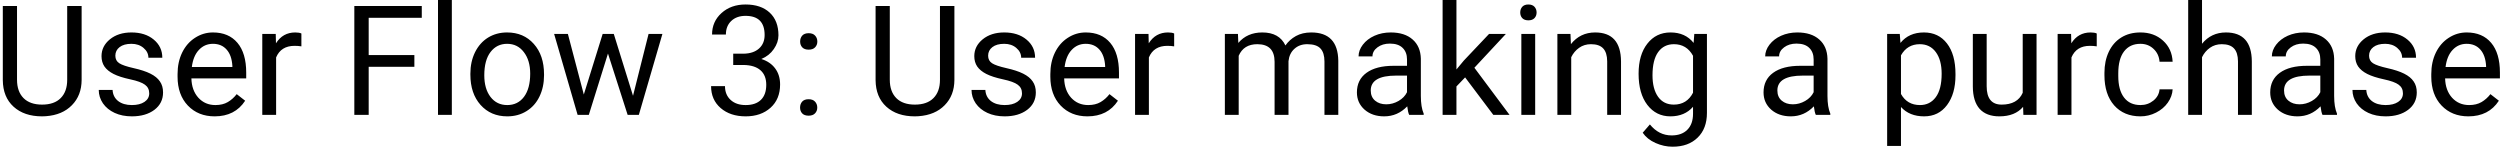 <svg width="653" height="39" viewBox="0 0 653 39" fill="none" xmlns="http://www.w3.org/2000/svg">
<path d="M21.32 1.562V20.898C21.307 23.581 20.461 25.775 18.781 27.48C17.115 29.186 14.849 30.143 11.984 30.352L10.988 30.391C7.876 30.391 5.396 29.551 3.547 27.871C1.698 26.191 0.76 23.88 0.734 20.938V1.562H4.445V20.82C4.445 22.878 5.012 24.479 6.145 25.625C7.277 26.758 8.892 27.324 10.988 27.324C13.111 27.324 14.732 26.758 15.852 25.625C16.984 24.492 17.551 22.897 17.551 20.84V1.562H21.32ZM38.977 24.395C38.977 23.418 38.605 22.663 37.863 22.129C37.134 21.582 35.852 21.113 34.016 20.723C32.193 20.332 30.741 19.863 29.66 19.316C28.592 18.77 27.798 18.119 27.277 17.363C26.77 16.608 26.516 15.71 26.516 14.668C26.516 12.936 27.245 11.471 28.703 10.273C30.174 9.076 32.05 8.477 34.328 8.477C36.724 8.477 38.664 9.095 40.148 10.332C41.646 11.569 42.395 13.151 42.395 15.078H38.762C38.762 14.088 38.339 13.236 37.492 12.52C36.659 11.803 35.604 11.445 34.328 11.445C33.013 11.445 31.984 11.732 31.242 12.305C30.5 12.878 30.129 13.626 30.129 14.551C30.129 15.423 30.474 16.081 31.164 16.523C31.854 16.966 33.098 17.389 34.895 17.793C36.704 18.197 38.169 18.678 39.289 19.238C40.409 19.798 41.236 20.475 41.77 21.27C42.316 22.051 42.59 23.008 42.59 24.141C42.59 26.029 41.835 27.546 40.324 28.691C38.814 29.824 36.854 30.391 34.445 30.391C32.753 30.391 31.255 30.091 29.953 29.492C28.651 28.893 27.629 28.06 26.887 26.992C26.158 25.912 25.793 24.746 25.793 23.496H29.406C29.471 24.707 29.953 25.671 30.852 26.387C31.763 27.09 32.961 27.441 34.445 27.441C35.812 27.441 36.906 27.168 37.727 26.621C38.56 26.061 38.977 25.319 38.977 24.395ZM56.066 30.391C53.202 30.391 50.871 29.453 49.074 27.578C47.277 25.69 46.379 23.171 46.379 20.02V19.355C46.379 17.259 46.776 15.391 47.57 13.75C48.378 12.096 49.497 10.807 50.93 9.883C52.375 8.945 53.938 8.477 55.617 8.477C58.365 8.477 60.5 9.382 62.023 11.191C63.547 13.001 64.309 15.592 64.309 18.965V20.469H49.992C50.044 22.552 50.65 24.238 51.809 25.527C52.98 26.803 54.465 27.441 56.262 27.441C57.538 27.441 58.618 27.181 59.504 26.66C60.389 26.139 61.164 25.449 61.828 24.59L64.035 26.309C62.264 29.03 59.608 30.391 56.066 30.391ZM55.617 11.445C54.159 11.445 52.935 11.979 51.945 13.047C50.956 14.102 50.344 15.586 50.109 17.5H60.695V17.227C60.591 15.391 60.096 13.971 59.211 12.969C58.325 11.953 57.128 11.445 55.617 11.445ZM78.723 12.109C78.176 12.018 77.583 11.973 76.945 11.973C74.576 11.973 72.967 12.982 72.121 15V30H68.508V8.867H72.023L72.082 11.309C73.267 9.421 74.947 8.477 77.121 8.477C77.824 8.477 78.358 8.568 78.723 8.75V12.109ZM108.234 17.441H96.301V30H92.551V1.562H110.168V4.648H96.301V14.375H108.234V17.441ZM118.02 30H114.406V0H118.02V30ZM122.863 19.238C122.863 17.168 123.267 15.306 124.074 13.652C124.895 11.999 126.027 10.723 127.473 9.824C128.931 8.926 130.591 8.477 132.453 8.477C135.331 8.477 137.655 9.473 139.426 11.465C141.21 13.457 142.102 16.107 142.102 19.414V19.668C142.102 21.725 141.704 23.574 140.91 25.215C140.129 26.842 139.003 28.112 137.531 29.023C136.073 29.935 134.393 30.391 132.492 30.391C129.628 30.391 127.303 29.395 125.52 27.402C123.749 25.41 122.863 22.773 122.863 19.492V19.238ZM126.496 19.668C126.496 22.012 127.036 23.893 128.117 25.312C129.211 26.732 130.669 27.441 132.492 27.441C134.328 27.441 135.786 26.725 136.867 25.293C137.948 23.848 138.488 21.829 138.488 19.238C138.488 16.921 137.935 15.046 136.828 13.613C135.734 12.168 134.276 11.445 132.453 11.445C130.669 11.445 129.23 12.155 128.137 13.574C127.043 14.993 126.496 17.025 126.496 19.668ZM165.344 25.02L169.406 8.867H173.02L166.867 30H163.938L158.801 13.984L153.801 30H150.871L144.738 8.867H148.332L152.492 24.688L157.414 8.867H160.324L165.344 25.02ZM191.516 14.023H194.23C195.936 13.997 197.277 13.548 198.254 12.676C199.23 11.803 199.719 10.625 199.719 9.141C199.719 5.807 198.059 4.141 194.738 4.141C193.176 4.141 191.926 4.59 190.988 5.488C190.064 6.374 189.602 7.552 189.602 9.023H185.988C185.988 6.771 186.809 4.902 188.449 3.418C190.103 1.921 192.199 1.172 194.738 1.172C197.421 1.172 199.523 1.882 201.047 3.301C202.57 4.72 203.332 6.693 203.332 9.219C203.332 10.456 202.928 11.654 202.121 12.812C201.327 13.971 200.24 14.837 198.859 15.41C200.422 15.905 201.626 16.725 202.473 17.871C203.332 19.017 203.762 20.417 203.762 22.07C203.762 24.622 202.928 26.647 201.262 28.145C199.595 29.642 197.427 30.391 194.758 30.391C192.089 30.391 189.914 29.668 188.234 28.223C186.568 26.777 185.734 24.87 185.734 22.5H189.367C189.367 23.997 189.855 25.195 190.832 26.094C191.809 26.992 193.117 27.441 194.758 27.441C196.503 27.441 197.837 26.986 198.762 26.074C199.686 25.163 200.148 23.854 200.148 22.148C200.148 20.495 199.641 19.225 198.625 18.34C197.609 17.454 196.145 16.999 194.23 16.973H191.516V14.023ZM208.977 28.105C208.977 27.48 209.159 26.96 209.523 26.543C209.901 26.126 210.461 25.918 211.203 25.918C211.945 25.918 212.505 26.126 212.883 26.543C213.273 26.96 213.469 27.48 213.469 28.105C213.469 28.704 213.273 29.206 212.883 29.609C212.505 30.013 211.945 30.215 211.203 30.215C210.461 30.215 209.901 30.013 209.523 29.609C209.159 29.206 208.977 28.704 208.977 28.105ZM208.996 10.859C208.996 10.234 209.178 9.714 209.543 9.297C209.921 8.88 210.48 8.672 211.223 8.672C211.965 8.672 212.525 8.88 212.902 9.297C213.293 9.714 213.488 10.234 213.488 10.859C213.488 11.458 213.293 11.96 212.902 12.363C212.525 12.767 211.965 12.969 211.223 12.969C210.48 12.969 209.921 12.767 209.543 12.363C209.178 11.96 208.996 11.458 208.996 10.859ZM249.289 1.562V20.898C249.276 23.581 248.43 25.775 246.75 27.48C245.083 29.186 242.818 30.143 239.953 30.352L238.957 30.391C235.845 30.391 233.365 29.551 231.516 27.871C229.667 26.191 228.729 23.88 228.703 20.938V1.562H232.414V20.82C232.414 22.878 232.98 24.479 234.113 25.625C235.246 26.758 236.861 27.324 238.957 27.324C241.079 27.324 242.701 26.758 243.82 25.625C244.953 24.492 245.52 22.897 245.52 20.84V1.562H249.289ZM266.945 24.395C266.945 23.418 266.574 22.663 265.832 22.129C265.103 21.582 263.82 21.113 261.984 20.723C260.161 20.332 258.71 19.863 257.629 19.316C256.561 18.77 255.767 18.119 255.246 17.363C254.738 16.608 254.484 15.71 254.484 14.668C254.484 12.936 255.214 11.471 256.672 10.273C258.143 9.076 260.018 8.477 262.297 8.477C264.693 8.477 266.633 9.095 268.117 10.332C269.615 11.569 270.363 13.151 270.363 15.078H266.73C266.73 14.088 266.307 13.236 265.461 12.52C264.628 11.803 263.573 11.445 262.297 11.445C260.982 11.445 259.953 11.732 259.211 12.305C258.469 12.878 258.098 13.626 258.098 14.551C258.098 15.423 258.443 16.081 259.133 16.523C259.823 16.966 261.066 17.389 262.863 17.793C264.673 18.197 266.138 18.678 267.258 19.238C268.378 19.798 269.204 20.475 269.738 21.27C270.285 22.051 270.559 23.008 270.559 24.141C270.559 26.029 269.803 27.546 268.293 28.691C266.783 29.824 264.823 30.391 262.414 30.391C260.721 30.391 259.224 30.091 257.922 29.492C256.62 28.893 255.598 28.06 254.855 26.992C254.126 25.912 253.762 24.746 253.762 23.496H257.375C257.44 24.707 257.922 25.671 258.82 26.387C259.732 27.09 260.93 27.441 262.414 27.441C263.781 27.441 264.875 27.168 265.695 26.621C266.529 26.061 266.945 25.319 266.945 24.395ZM284.035 30.391C281.171 30.391 278.84 29.453 277.043 27.578C275.246 25.69 274.348 23.171 274.348 20.02V19.355C274.348 17.259 274.745 15.391 275.539 13.75C276.346 12.096 277.466 10.807 278.898 9.883C280.344 8.945 281.906 8.477 283.586 8.477C286.333 8.477 288.469 9.382 289.992 11.191C291.516 13.001 292.277 15.592 292.277 18.965V20.469H277.961C278.013 22.552 278.618 24.238 279.777 25.527C280.949 26.803 282.434 27.441 284.23 27.441C285.507 27.441 286.587 27.181 287.473 26.66C288.358 26.139 289.133 25.449 289.797 24.59L292.004 26.309C290.233 29.03 287.577 30.391 284.035 30.391ZM283.586 11.445C282.128 11.445 280.904 11.979 279.914 13.047C278.924 14.102 278.312 15.586 278.078 17.5H288.664V17.227C288.56 15.391 288.065 13.971 287.18 12.969C286.294 11.953 285.096 11.445 283.586 11.445ZM306.691 12.109C306.145 12.018 305.552 11.973 304.914 11.973C302.544 11.973 300.936 12.982 300.09 15V30H296.477V8.867H299.992L300.051 11.309C301.236 9.421 302.915 8.477 305.09 8.477C305.793 8.477 306.327 8.568 306.691 8.75V12.109ZM323.352 8.867L323.449 11.211C324.999 9.388 327.089 8.477 329.719 8.477C332.674 8.477 334.686 9.609 335.754 11.875C336.457 10.859 337.368 10.039 338.488 9.414C339.621 8.789 340.956 8.477 342.492 8.477C347.128 8.477 349.484 10.931 349.562 15.84V30H345.949V16.055C345.949 14.544 345.604 13.418 344.914 12.676C344.224 11.921 343.065 11.543 341.438 11.543C340.096 11.543 338.983 11.947 338.098 12.754C337.212 13.548 336.698 14.622 336.555 15.977V30H332.922V16.152C332.922 13.079 331.418 11.543 328.41 11.543C326.04 11.543 324.419 12.552 323.547 14.57V30H319.934V8.867H323.352ZM368.078 30C367.87 29.583 367.701 28.841 367.57 27.773C365.891 29.518 363.885 30.391 361.555 30.391C359.471 30.391 357.759 29.805 356.418 28.633C355.09 27.448 354.426 25.951 354.426 24.141C354.426 21.94 355.259 20.234 356.926 19.023C358.605 17.799 360.962 17.188 363.996 17.188H367.512V15.527C367.512 14.264 367.134 13.262 366.379 12.52C365.624 11.764 364.51 11.387 363.039 11.387C361.75 11.387 360.669 11.712 359.797 12.363C358.924 13.014 358.488 13.802 358.488 14.727H354.855C354.855 13.672 355.227 12.656 355.969 11.68C356.724 10.69 357.74 9.909 359.016 9.336C360.305 8.763 361.717 8.477 363.254 8.477C365.689 8.477 367.596 9.089 368.977 10.312C370.357 11.523 371.073 13.197 371.125 15.332V25.059C371.125 26.999 371.372 28.542 371.867 29.688V30H368.078ZM362.082 27.246C363.215 27.246 364.289 26.953 365.305 26.367C366.32 25.781 367.056 25.02 367.512 24.082V19.746H364.68C360.253 19.746 358.039 21.042 358.039 23.633C358.039 24.766 358.417 25.651 359.172 26.289C359.927 26.927 360.897 27.246 362.082 27.246ZM382.688 20.215L380.422 22.578V30H376.809V0H380.422V18.145L382.355 15.82L388.938 8.867H393.332L385.109 17.695L394.289 30H390.051L382.688 20.215ZM400.988 30H397.375V8.867H400.988V30ZM397.082 3.262C397.082 2.676 397.258 2.181 397.609 1.777C397.974 1.374 398.508 1.172 399.211 1.172C399.914 1.172 400.448 1.374 400.812 1.777C401.177 2.181 401.359 2.676 401.359 3.262C401.359 3.848 401.177 4.336 400.812 4.727C400.448 5.117 399.914 5.312 399.211 5.312C398.508 5.312 397.974 5.117 397.609 4.727C397.258 4.336 397.082 3.848 397.082 3.262ZM410.207 8.867L410.324 11.523C411.939 9.492 414.048 8.477 416.652 8.477C421.118 8.477 423.371 10.996 423.41 16.035V30H419.797V16.016C419.784 14.492 419.432 13.366 418.742 12.637C418.065 11.908 417.004 11.543 415.559 11.543C414.387 11.543 413.358 11.855 412.473 12.48C411.587 13.105 410.897 13.926 410.402 14.941V30H406.789V8.867H410.207ZM428 19.258C428 15.963 428.762 13.346 430.285 11.406C431.809 9.453 433.827 8.477 436.34 8.477C438.918 8.477 440.93 9.388 442.375 11.211L442.551 8.867H445.852V29.492C445.852 32.227 445.038 34.382 443.41 35.957C441.796 37.533 439.621 38.32 436.887 38.32C435.363 38.32 433.872 37.995 432.414 37.344C430.956 36.693 429.842 35.801 429.074 34.668L430.949 32.5C432.499 34.414 434.393 35.371 436.633 35.371C438.391 35.371 439.758 34.876 440.734 33.887C441.724 32.897 442.219 31.504 442.219 29.707V27.891C440.773 29.557 438.801 30.391 436.301 30.391C433.827 30.391 431.822 29.395 430.285 27.402C428.762 25.41 428 22.695 428 19.258ZM431.633 19.668C431.633 22.051 432.121 23.926 433.098 25.293C434.074 26.647 435.441 27.324 437.199 27.324C439.478 27.324 441.151 26.289 442.219 24.219V14.57C441.112 12.552 439.452 11.543 437.238 11.543C435.48 11.543 434.107 12.227 433.117 13.594C432.128 14.961 431.633 16.986 431.633 19.668ZM474.289 30C474.081 29.583 473.911 28.841 473.781 27.773C472.102 29.518 470.096 30.391 467.766 30.391C465.682 30.391 463.97 29.805 462.629 28.633C461.301 27.448 460.637 25.951 460.637 24.141C460.637 21.94 461.47 20.234 463.137 19.023C464.816 17.799 467.173 17.188 470.207 17.188H473.723V15.527C473.723 14.264 473.345 13.262 472.59 12.52C471.835 11.764 470.721 11.387 469.25 11.387C467.961 11.387 466.88 11.712 466.008 12.363C465.135 13.014 464.699 13.802 464.699 14.727H461.066C461.066 13.672 461.438 12.656 462.18 11.68C462.935 10.69 463.951 9.909 465.227 9.336C466.516 8.763 467.928 8.477 469.465 8.477C471.9 8.477 473.807 9.089 475.188 10.312C476.568 11.523 477.284 13.197 477.336 15.332V25.059C477.336 26.999 477.583 28.542 478.078 29.688V30H474.289ZM468.293 27.246C469.426 27.246 470.5 26.953 471.516 26.367C472.531 25.781 473.267 25.02 473.723 24.082V19.746H470.891C466.464 19.746 464.25 21.042 464.25 23.633C464.25 24.766 464.628 25.651 465.383 26.289C466.138 26.927 467.108 27.246 468.293 27.246ZM510.773 19.668C510.773 22.884 510.038 25.475 508.566 27.441C507.095 29.408 505.103 30.391 502.59 30.391C500.025 30.391 498.007 29.577 496.535 27.949V38.125H492.922V8.867H496.223L496.398 11.211C497.87 9.388 499.914 8.477 502.531 8.477C505.07 8.477 507.076 9.434 508.547 11.348C510.031 13.262 510.773 15.925 510.773 19.336V19.668ZM507.16 19.258C507.16 16.875 506.652 14.993 505.637 13.613C504.621 12.233 503.228 11.543 501.457 11.543C499.27 11.543 497.629 12.513 496.535 14.453V24.551C497.616 26.478 499.27 27.441 501.496 27.441C503.228 27.441 504.602 26.758 505.617 25.391C506.646 24.01 507.16 21.966 507.16 19.258ZM528.43 27.91C527.023 29.564 524.96 30.391 522.238 30.391C519.986 30.391 518.267 29.74 517.082 28.438C515.91 27.122 515.318 25.182 515.305 22.617V8.867H518.918V22.52C518.918 25.723 520.22 27.324 522.824 27.324C525.585 27.324 527.421 26.296 528.332 24.238V8.867H531.945V30H528.508L528.43 27.91ZM547.668 12.109C547.121 12.018 546.529 11.973 545.891 11.973C543.521 11.973 541.913 12.982 541.066 15V30H537.453V8.867H540.969L541.027 11.309C542.212 9.421 543.892 8.477 546.066 8.477C546.77 8.477 547.303 8.568 547.668 8.75V12.109ZM559.094 27.441C560.383 27.441 561.509 27.051 562.473 26.27C563.436 25.488 563.97 24.512 564.074 23.34H567.492C567.427 24.551 567.01 25.703 566.242 26.797C565.474 27.891 564.445 28.763 563.156 29.414C561.88 30.065 560.526 30.391 559.094 30.391C556.216 30.391 553.924 29.434 552.219 27.52C550.526 25.592 549.68 22.962 549.68 19.629V19.023C549.68 16.966 550.057 15.137 550.812 13.535C551.568 11.934 552.648 10.69 554.055 9.805C555.474 8.919 557.147 8.477 559.074 8.477C561.444 8.477 563.41 9.186 564.973 10.605C566.548 12.025 567.388 13.867 567.492 16.133H564.074C563.97 14.766 563.449 13.646 562.512 12.773C561.587 11.888 560.441 11.445 559.074 11.445C557.238 11.445 555.812 12.109 554.797 13.438C553.794 14.753 553.293 16.66 553.293 19.16V19.844C553.293 22.279 553.794 24.154 554.797 25.469C555.799 26.784 557.232 27.441 559.094 27.441ZM575.168 11.426C576.77 9.46 578.853 8.477 581.418 8.477C585.884 8.477 588.137 10.996 588.176 16.035V30H584.562V16.016C584.549 14.492 584.198 13.366 583.508 12.637C582.831 11.908 581.77 11.543 580.324 11.543C579.152 11.543 578.124 11.855 577.238 12.48C576.353 13.105 575.663 13.926 575.168 14.941V30H571.555V0H575.168V11.426ZM606.633 30C606.424 29.583 606.255 28.841 606.125 27.773C604.445 29.518 602.44 30.391 600.109 30.391C598.026 30.391 596.314 29.805 594.973 28.633C593.645 27.448 592.98 25.951 592.98 24.141C592.98 21.94 593.814 20.234 595.48 19.023C597.16 17.799 599.517 17.188 602.551 17.188H606.066V15.527C606.066 14.264 605.689 13.262 604.934 12.52C604.178 11.764 603.065 11.387 601.594 11.387C600.305 11.387 599.224 11.712 598.352 12.363C597.479 13.014 597.043 13.802 597.043 14.727H593.41C593.41 13.672 593.781 12.656 594.523 11.68C595.279 10.69 596.294 9.909 597.57 9.336C598.859 8.763 600.272 8.477 601.809 8.477C604.243 8.477 606.151 9.089 607.531 10.312C608.911 11.523 609.628 13.197 609.68 15.332V25.059C609.68 26.999 609.927 28.542 610.422 29.688V30H606.633ZM600.637 27.246C601.77 27.246 602.844 26.953 603.859 26.367C604.875 25.781 605.611 25.02 606.066 24.082V19.746H603.234C598.807 19.746 596.594 21.042 596.594 23.633C596.594 24.766 596.971 25.651 597.727 26.289C598.482 26.927 599.452 27.246 600.637 27.246ZM627.648 24.395C627.648 23.418 627.277 22.663 626.535 22.129C625.806 21.582 624.523 21.113 622.688 20.723C620.865 20.332 619.413 19.863 618.332 19.316C617.264 18.77 616.47 18.119 615.949 17.363C615.441 16.608 615.188 15.71 615.188 14.668C615.188 12.936 615.917 11.471 617.375 10.273C618.846 9.076 620.721 8.477 623 8.477C625.396 8.477 627.336 9.095 628.82 10.332C630.318 11.569 631.066 13.151 631.066 15.078H627.434C627.434 14.088 627.01 13.236 626.164 12.52C625.331 11.803 624.276 11.445 623 11.445C621.685 11.445 620.656 11.732 619.914 12.305C619.172 12.878 618.801 13.626 618.801 14.551C618.801 15.423 619.146 16.081 619.836 16.523C620.526 16.966 621.77 17.389 623.566 17.793C625.376 18.197 626.841 18.678 627.961 19.238C629.081 19.798 629.908 20.475 630.441 21.27C630.988 22.051 631.262 23.008 631.262 24.141C631.262 26.029 630.507 27.546 628.996 28.691C627.486 29.824 625.526 30.391 623.117 30.391C621.424 30.391 619.927 30.091 618.625 29.492C617.323 28.893 616.301 28.06 615.559 26.992C614.829 25.912 614.465 24.746 614.465 23.496H618.078C618.143 24.707 618.625 25.671 619.523 26.387C620.435 27.09 621.633 27.441 623.117 27.441C624.484 27.441 625.578 27.168 626.398 26.621C627.232 26.061 627.648 25.319 627.648 24.395ZM644.738 30.391C641.874 30.391 639.543 29.453 637.746 27.578C635.949 25.69 635.051 23.171 635.051 20.02V19.355C635.051 17.259 635.448 15.391 636.242 13.75C637.049 12.096 638.169 10.807 639.602 9.883C641.047 8.945 642.609 8.477 644.289 8.477C647.036 8.477 649.172 9.382 650.695 11.191C652.219 13.001 652.98 15.592 652.98 18.965V20.469H638.664C638.716 22.552 639.322 24.238 640.48 25.527C641.652 26.803 643.137 27.441 644.934 27.441C646.21 27.441 647.29 27.181 648.176 26.66C649.061 26.139 649.836 25.449 650.5 24.59L652.707 26.309C650.936 29.03 648.28 30.391 644.738 30.391ZM644.289 11.445C642.831 11.445 641.607 11.979 640.617 13.047C639.628 14.102 639.016 15.586 638.781 17.5H649.367V17.227C649.263 15.391 648.768 13.971 647.883 12.969C646.997 11.953 645.799 11.445 644.289 11.445Z" fill="black"/>
</svg>

